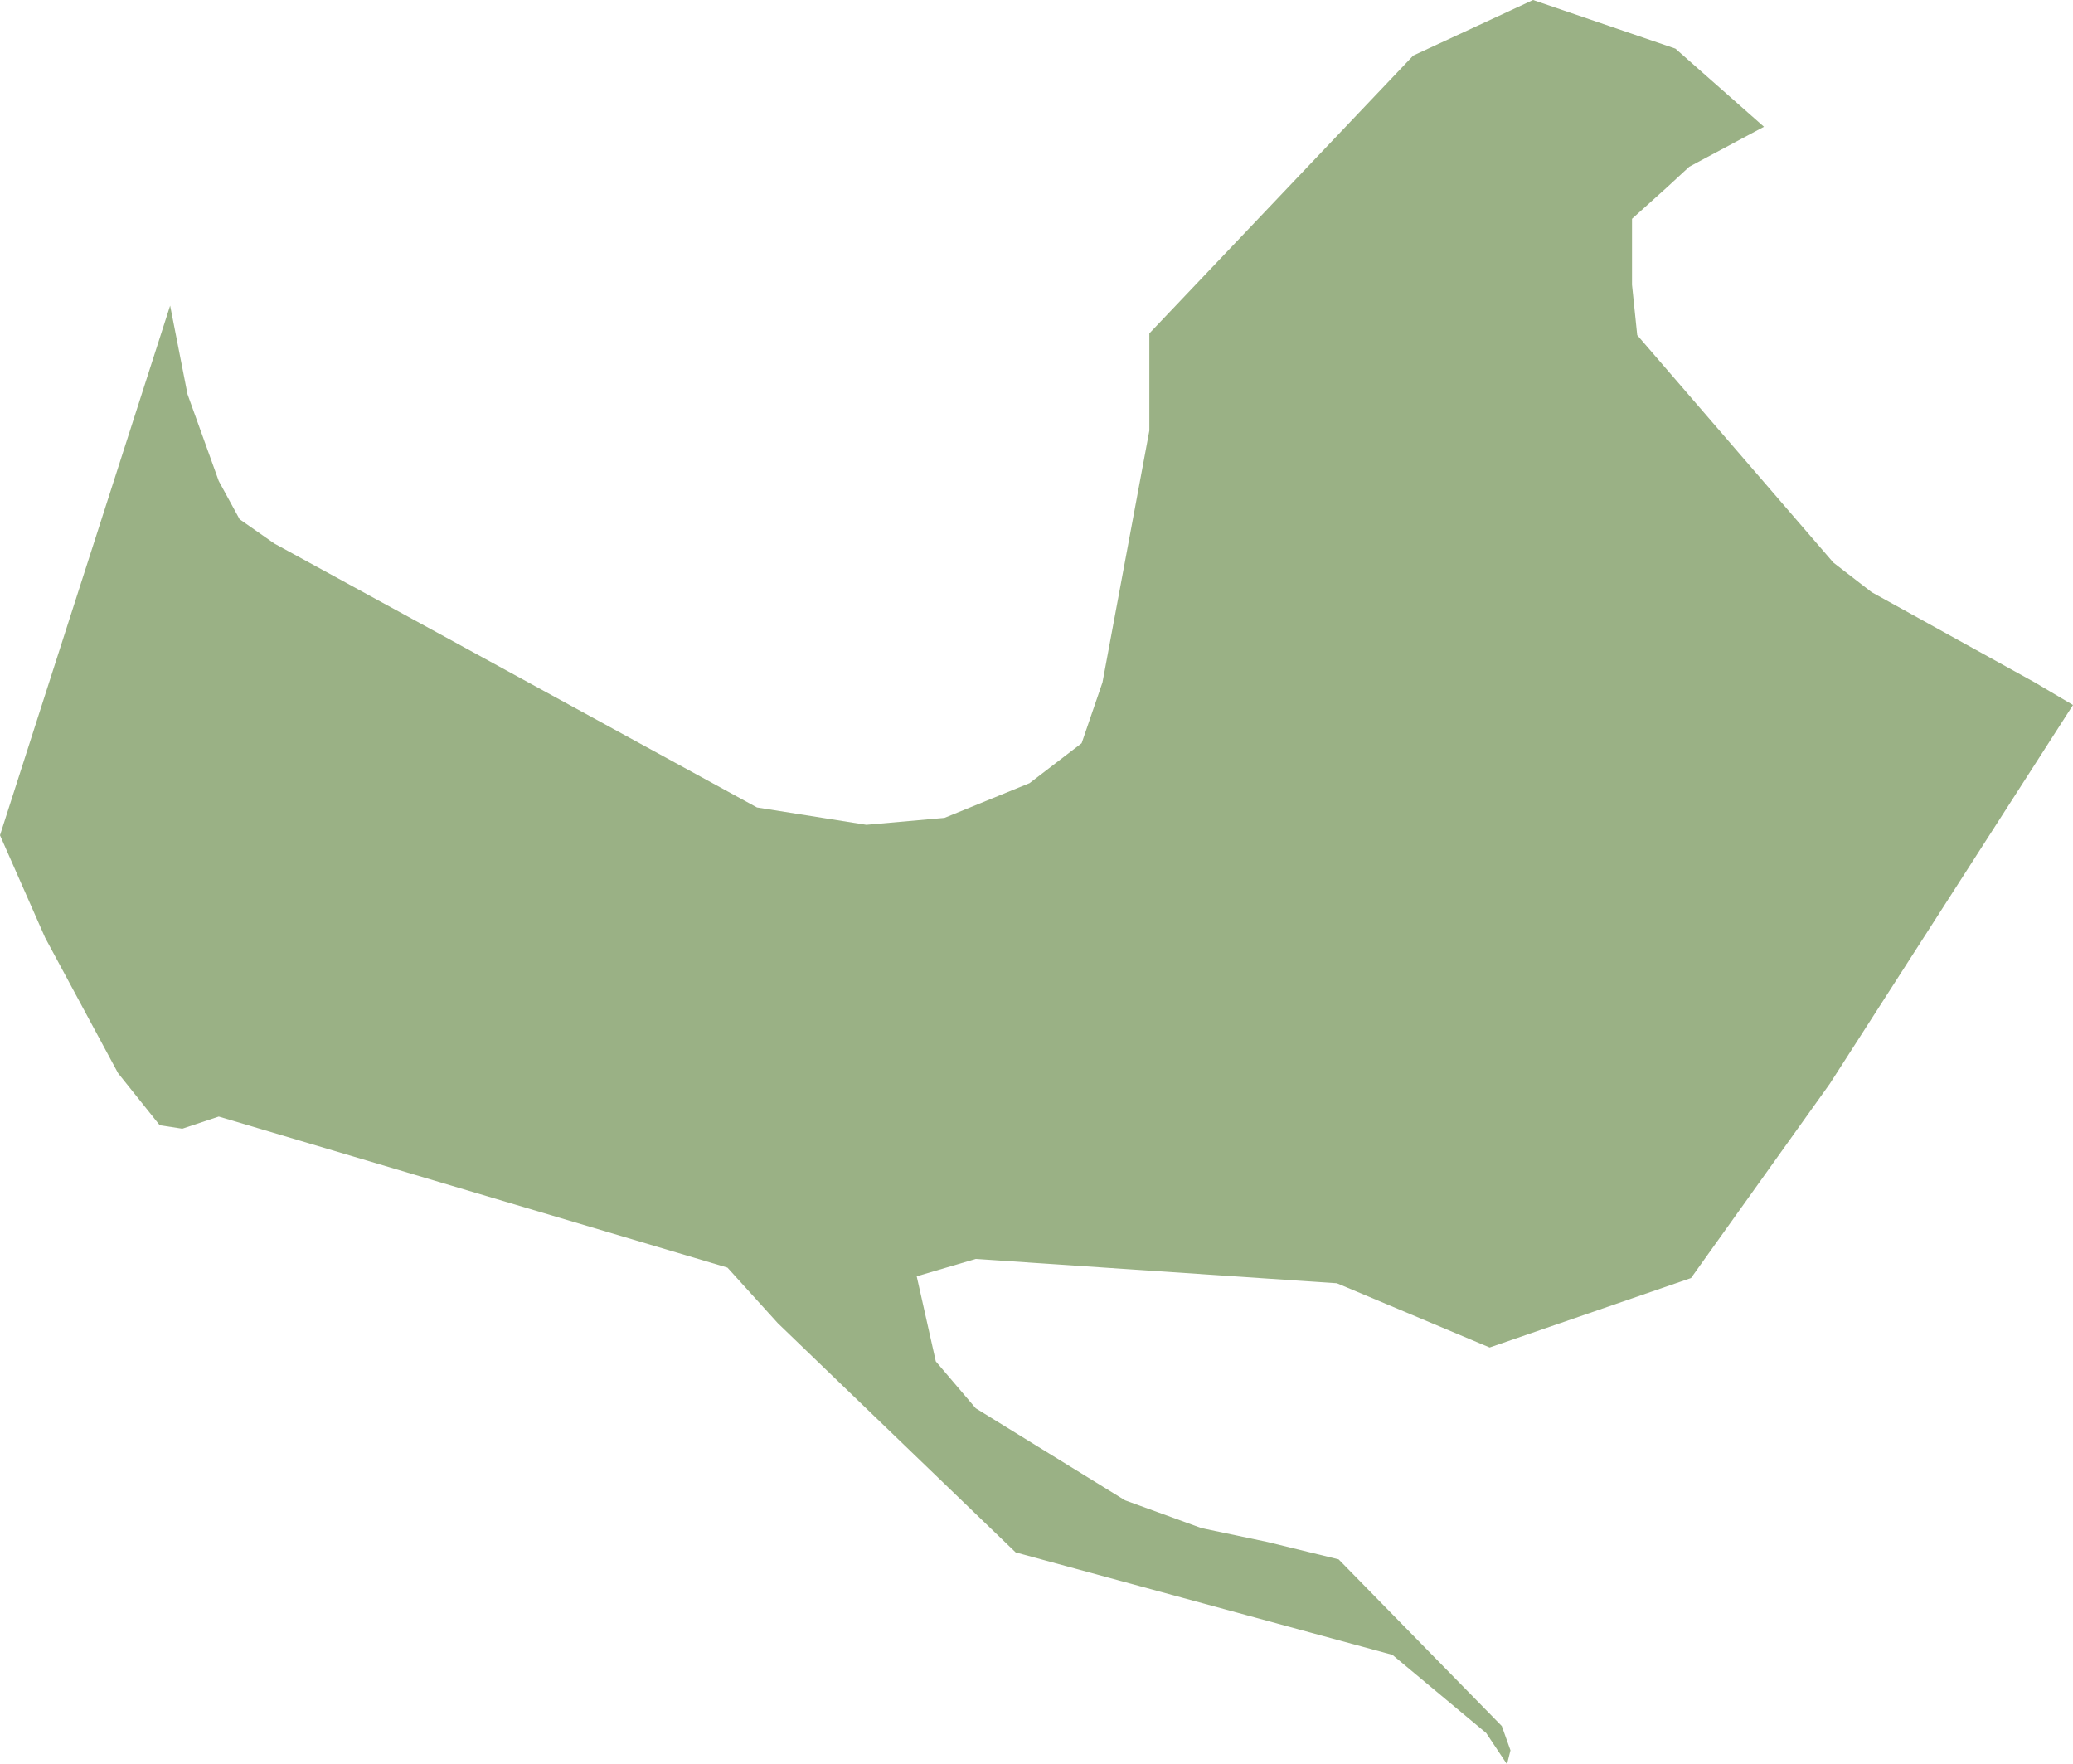<svg xmlns="http://www.w3.org/2000/svg" viewBox="0 0 119.4 101.6"><g id="Layer_2" data-name="Layer 2"><g id="Louisiana-Parishes-Inline-parish"><path id="st-Bernard-parish" d="M9.8,17.6l1,5.1,1.8,5,1.2,2.2,2,1.4L43.6,46.5l6.3,1,4.5-.4,4.9-2,3-2.3,1.2-3.5,2.7-14.5V19.2l15.2-16L88.3,0l8.2,2.8,5.1,4.5L97.3,9.6,96,10.8l-2,1.8v3.8l.3,2.9,11.3,13.1,2.2,1.7,9.4,5.2,2.2,1.3-14,21.8-8,11.2-11.6,4L77,73.9,56.2,72.5l-3.4,1,1.1,4.9,2.3,2.7,8.6,5.3L69.2,88l3.8.8,4.1,1,9.4,9.6.5,1.4-.2.8-1.2-1.8-5.4-4.5L58.5,89.4,44.8,76.2,41.9,73,12.6,64.3l-2.1.7-1.3-.2-2.4-3L2.6,54,0,48.1,9.8,17.6" fill="#9ab185"/></g></g></svg>